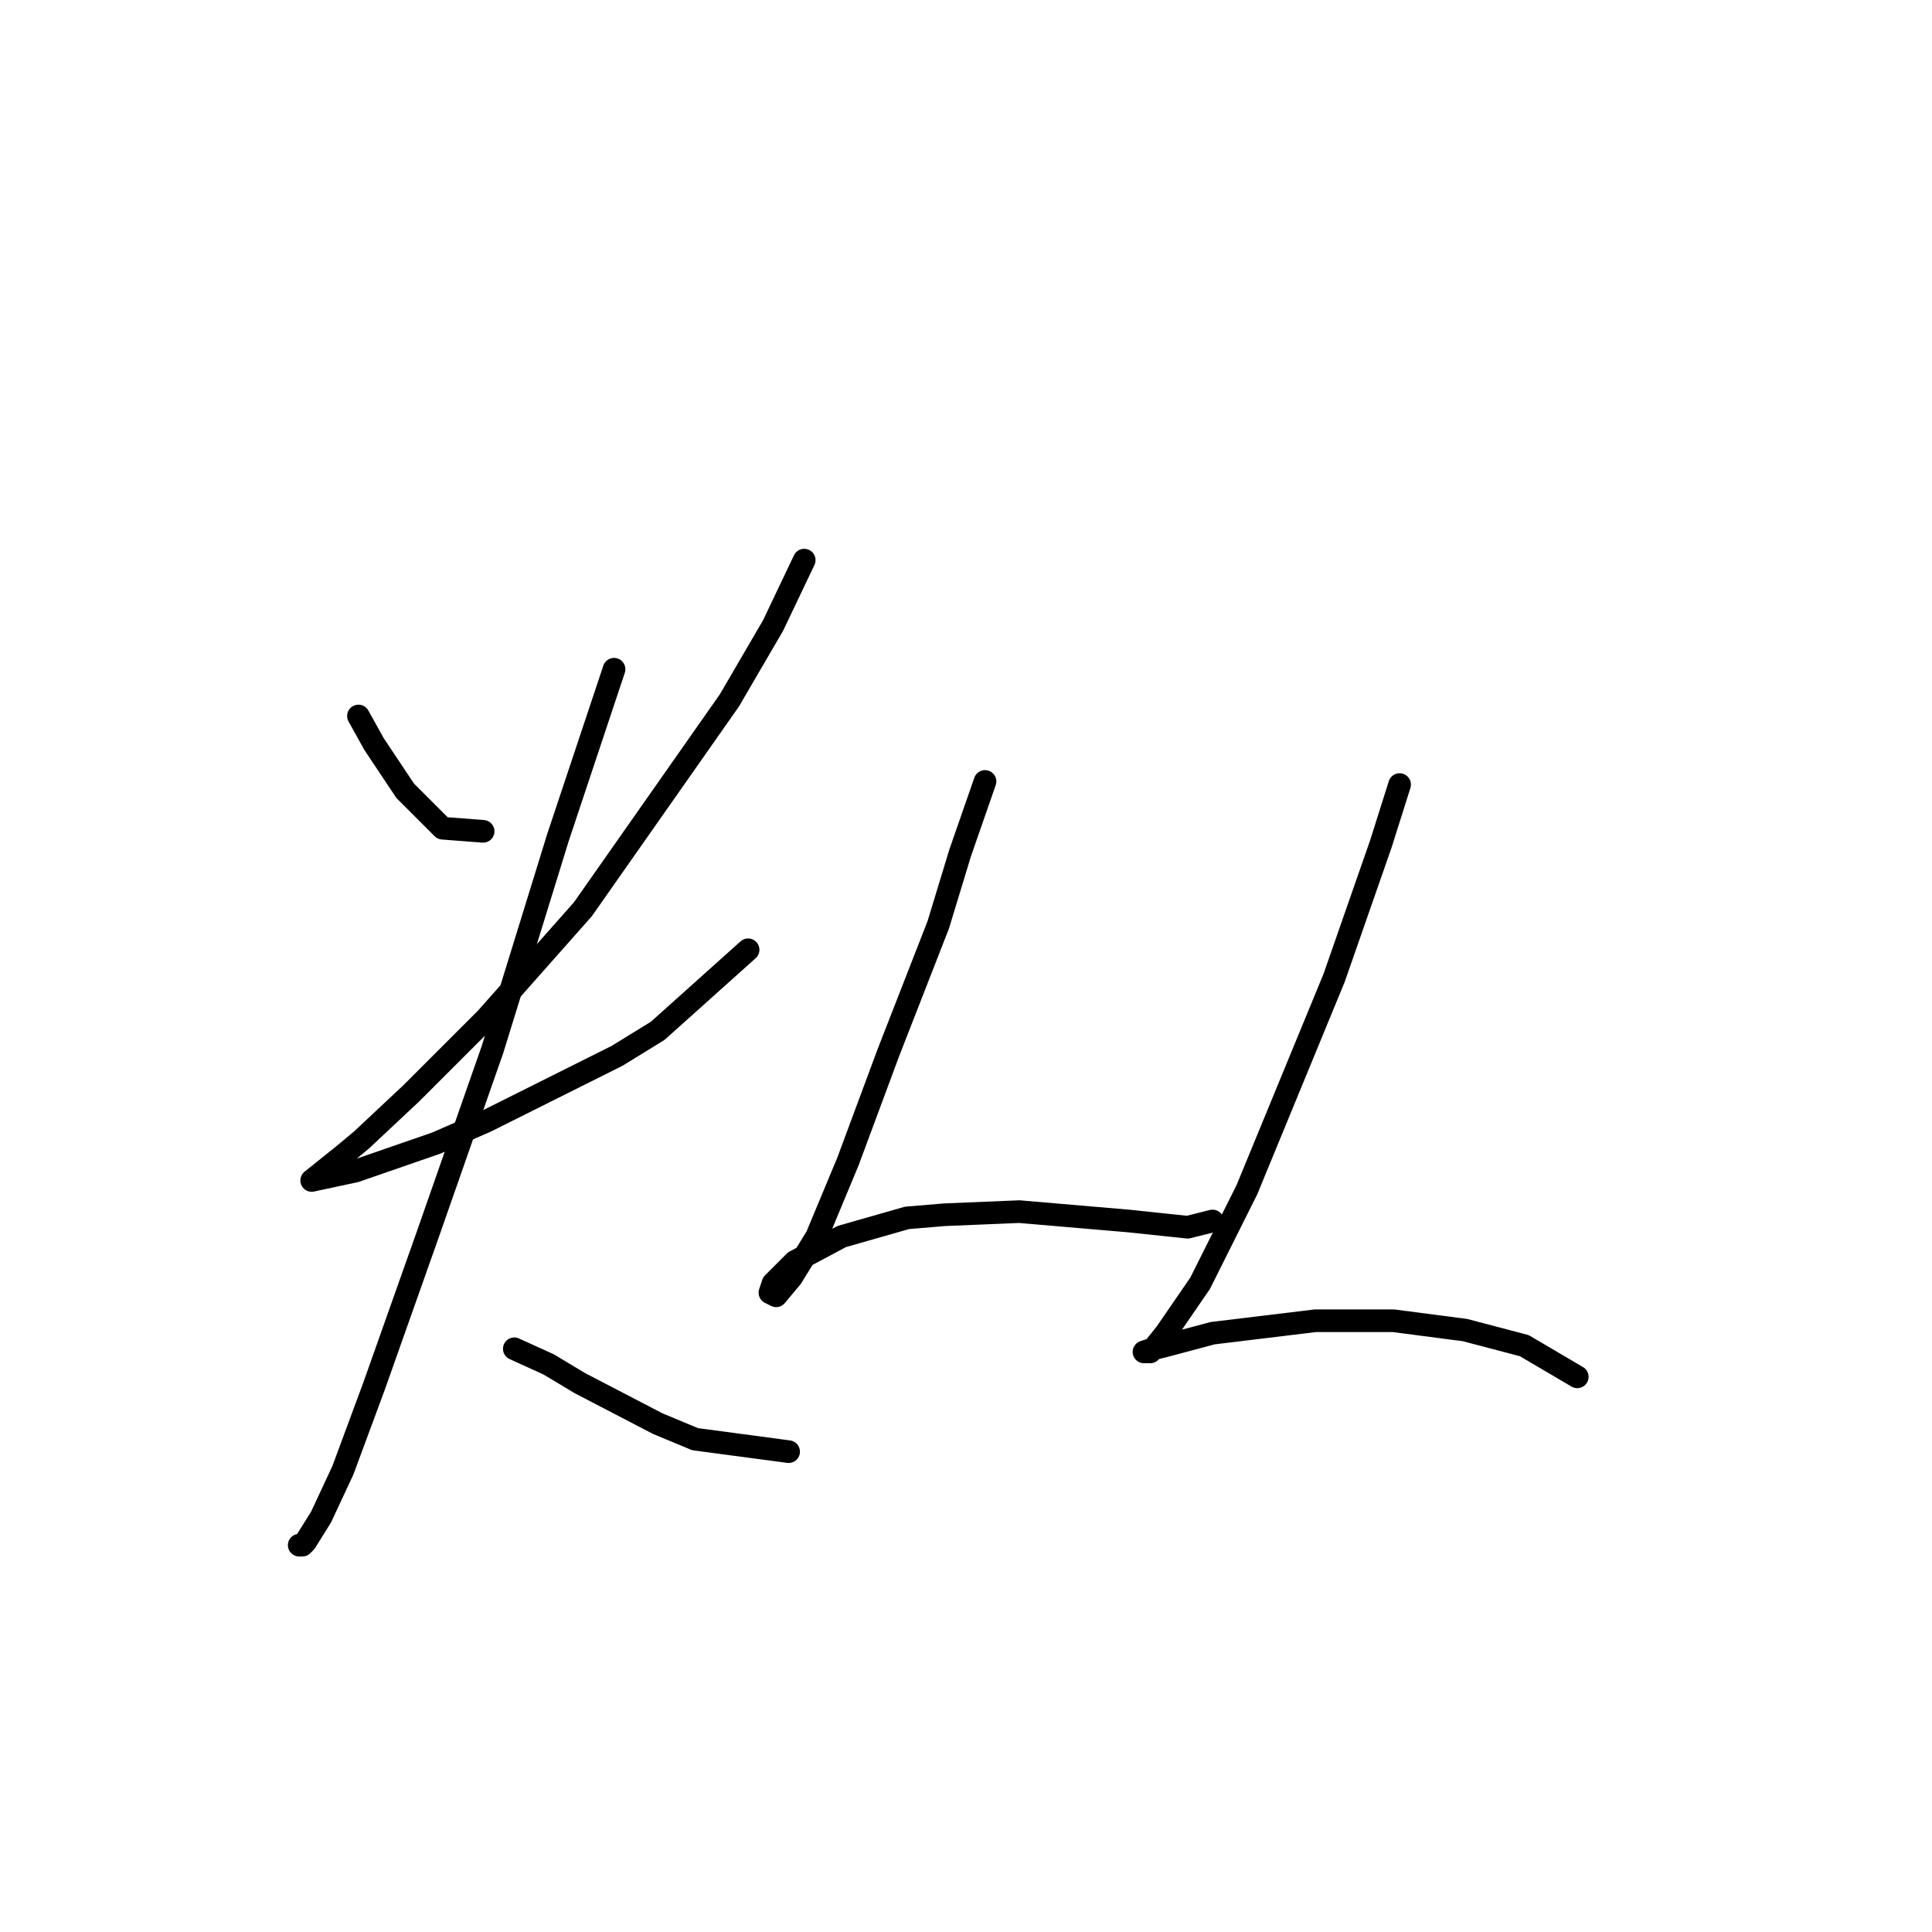 <?xml version="1.0" standalone="no"?>
    <svg width="256" height="256" xmlns="http://www.w3.org/2000/svg" version="1.1">
    <polyline stroke="black" stroke-width="3" stroke-linecap="round" fill="transparent" stroke-linejoin="round" points="47.496 94.872 49.561 98.59 53.691 104.786 58.648 109.742 64.018 110.155 64.018 110.155 " />
        <polyline stroke="black" stroke-width="3" stroke-linecap="round" fill="transparent" stroke-linejoin="round" points="106.562 74.22 102.431 82.894 96.649 92.807 77.235 120.481 64.431 134.938 54.517 144.851 47.909 151.047 45.43 153.112 41.3 156.417 41.3 156.417 47.083 155.178 57.822 151.46 64.431 148.569 81.779 139.895 87.148 136.59 99.127 125.851 99.127 125.851 " />
        <polyline stroke="black" stroke-width="3" stroke-linecap="round" fill="transparent" stroke-linejoin="round" points="81.366 88.677 73.931 110.981 65.257 139.069 56.583 163.852 49.561 183.678 45.43 194.83 42.539 201.026 40.474 204.331 40.061 204.744 39.648 204.744 39.648 204.744 " />
        <polyline stroke="black" stroke-width="3" stroke-linecap="round" fill="transparent" stroke-linejoin="round" points="68.148 178.721 72.692 180.787 76.822 183.265 87.148 188.635 92.105 190.7 104.497 192.352 104.497 192.352 " />
        <polyline stroke="black" stroke-width="3" stroke-linecap="round" fill="transparent" stroke-linejoin="round" points="130.519 103.546 127.214 113.047 124.323 122.547 117.714 139.482 112.344 153.939 108.214 163.852 104.91 169.221 102.844 171.7 102.018 171.287 102.431 170.047 105.323 167.156 111.518 163.852 120.192 161.373 125.149 160.96 135.062 160.547 149.519 161.786 157.367 162.613 160.671 161.786 160.671 161.786 " />
        <polyline stroke="black" stroke-width="3" stroke-linecap="round" fill="transparent" stroke-linejoin="round" points="185.454 103.959 182.976 111.807 176.78 129.569 165.215 157.656 160.671 166.743 159.019 170.047 154.476 176.656 152.823 178.721 152.41 179.135 151.584 179.135 152.823 178.721 154.476 178.308 160.671 176.656 174.302 175.004 184.628 175.004 194.128 176.243 201.976 178.308 208.998 182.439 208.998 182.439 " />
        </svg>